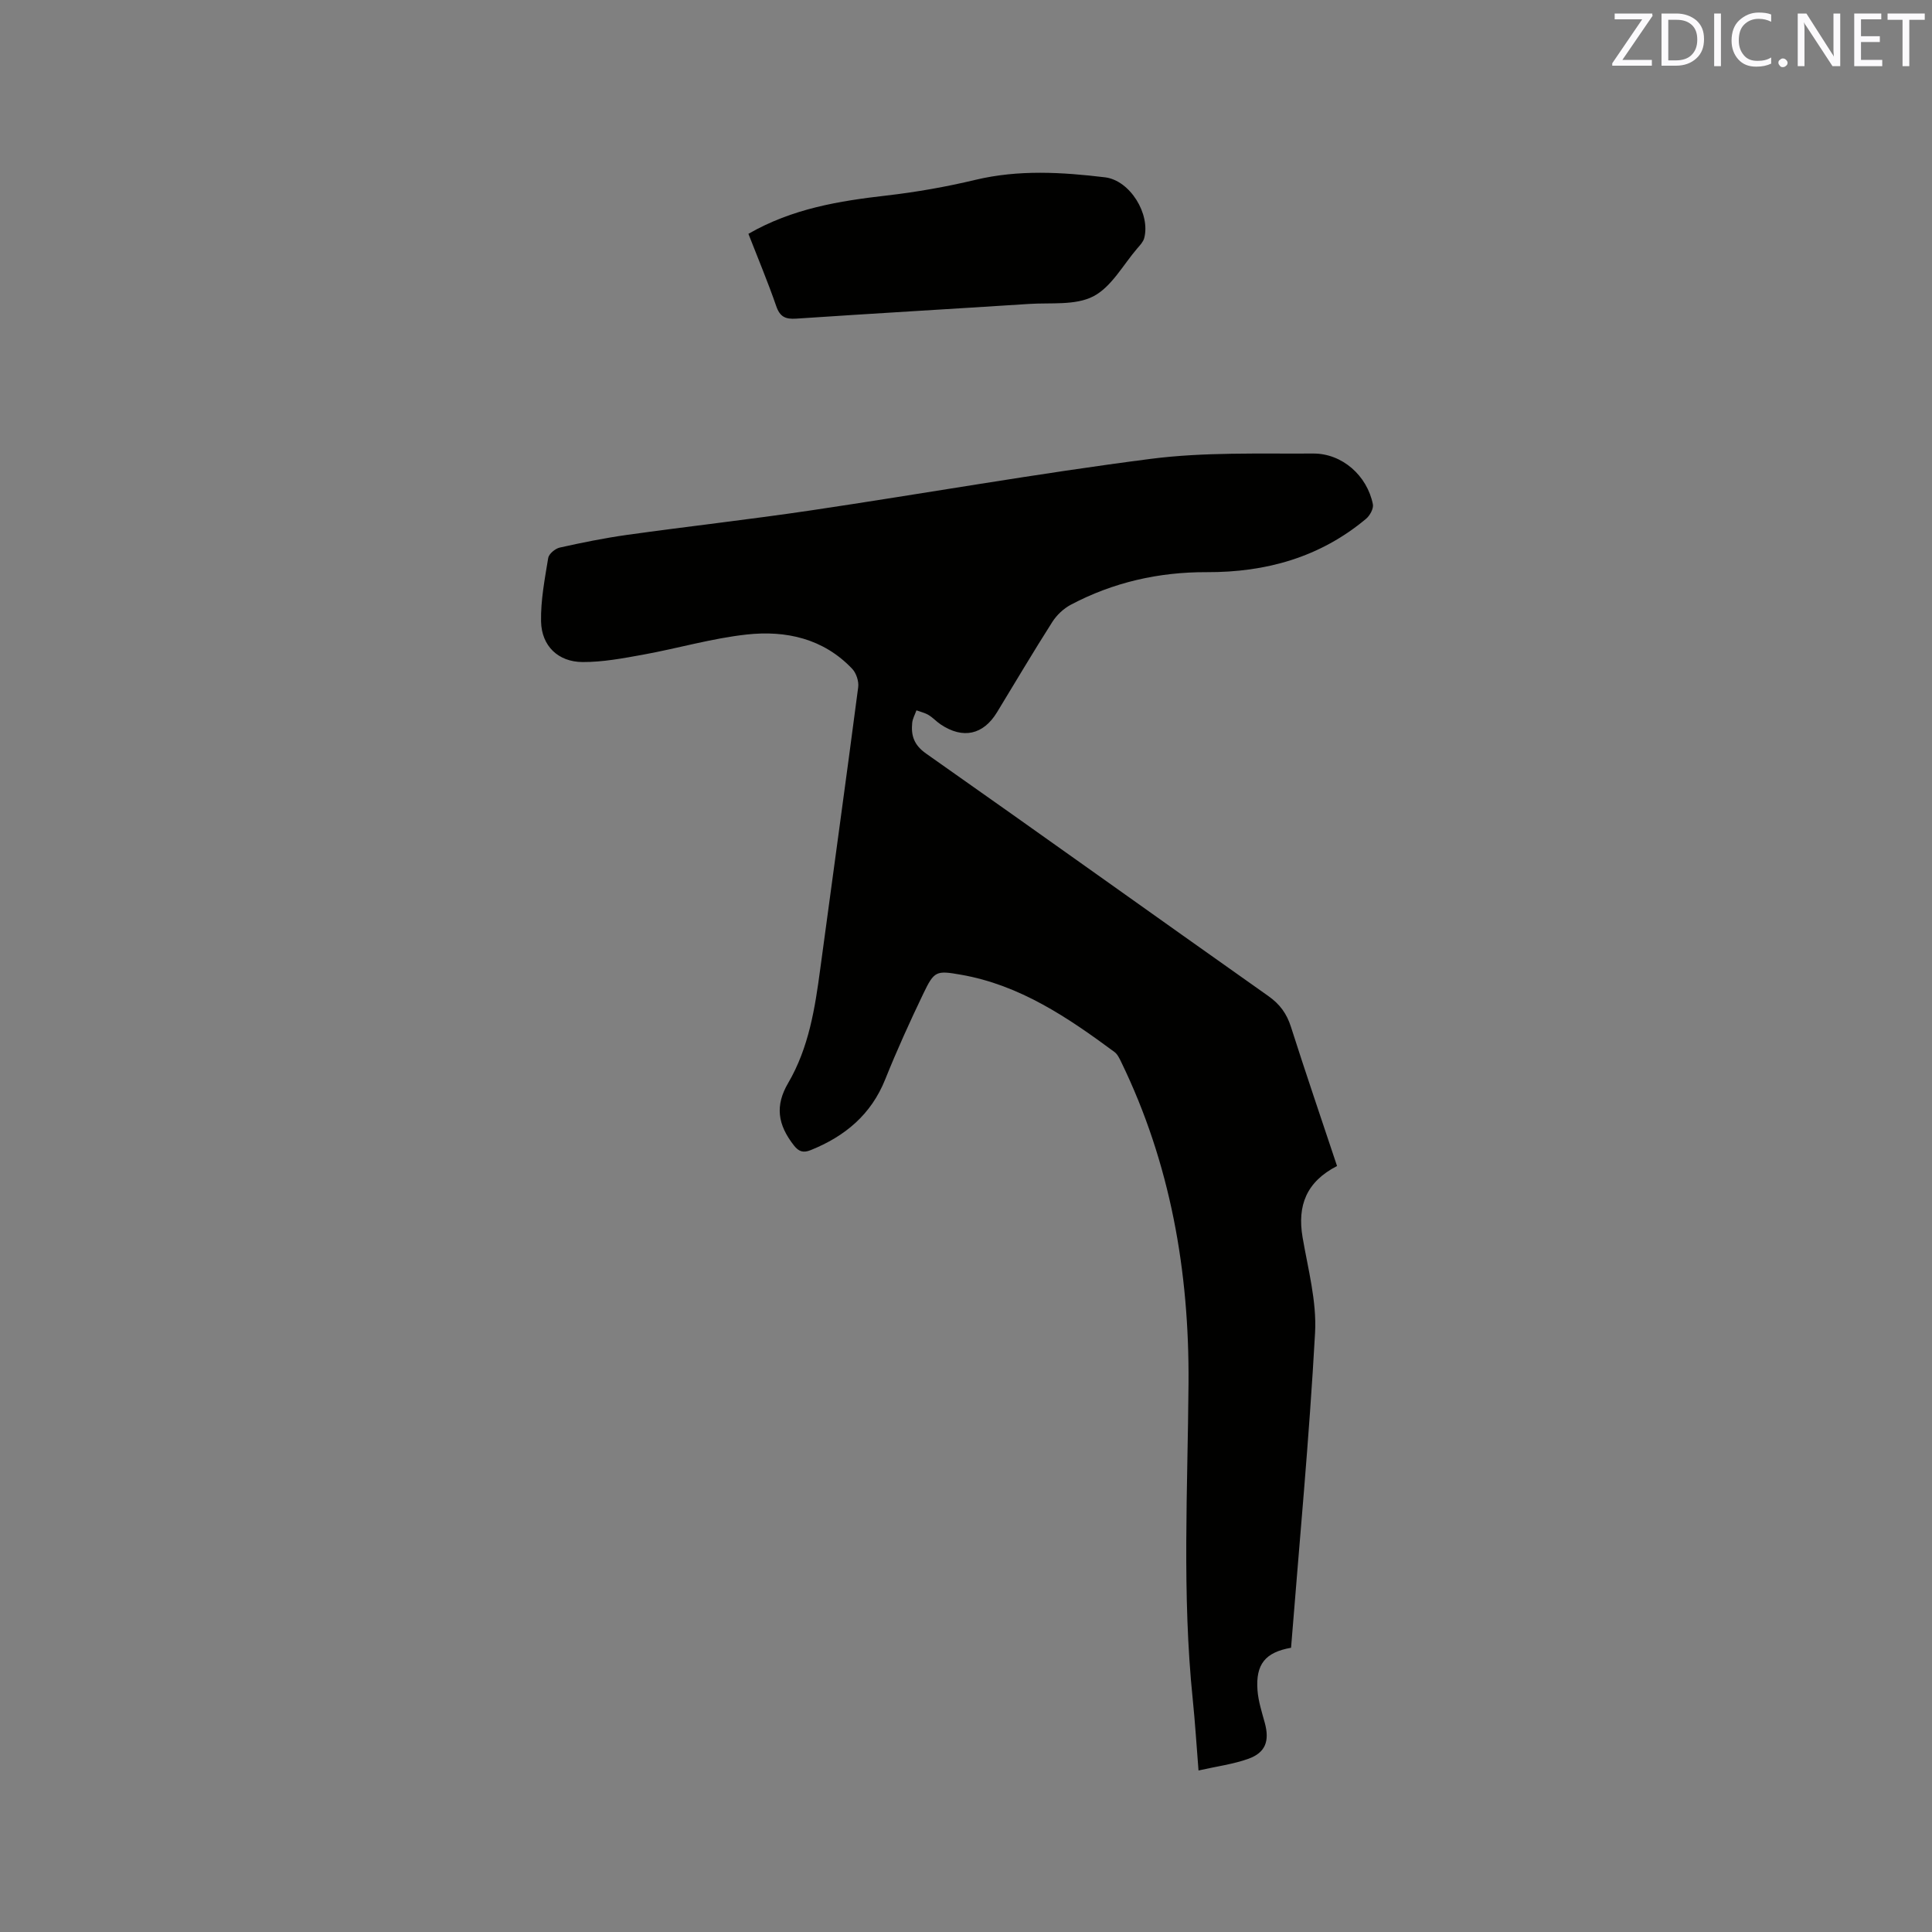 <svg enable-background="new 0 0 400 400" viewBox="0 0 400 400" xmlns="http://www.w3.org/2000/svg"><rect x="0" y="0" width="400" height="400" fill="#808080" stroke="none"/><path d="m276.82 241.41c-6.35 3.26-8.25 8.19-7.14 14.73 1.12 6.57 2.95 13.26 2.59 19.8-1.2 21.78-3.25 43.52-4.97 65.21-5.33.94-7.35 3.41-6.95 8.79.17 2.29.91 4.55 1.52 6.79 1 3.71.16 6.13-3.41 7.41-3.13 1.12-6.51 1.56-10.32 2.42-.42-5.27-.71-9.98-1.19-14.67-2.25-21.8-1.04-43.64-.88-65.47.17-23.19-3.74-45.55-13.95-66.57-.36-.74-.76-1.6-1.4-2.06-9.66-7.14-19.56-13.85-31.74-15.98-5.17-.91-5.55-.81-7.84 3.96-2.79 5.82-5.46 11.7-7.86 17.69-2.93 7.32-8.33 11.79-15.41 14.65-1.55.63-2.48.34-3.5-.96-3.39-4.33-3.93-8.25-1.19-12.92 4.29-7.34 5.55-15.46 6.65-23.67 2.61-19.43 5.31-38.84 7.85-58.28.16-1.22-.4-2.92-1.24-3.81-5.96-6.28-13.73-7.99-21.85-7.1-7.21.79-14.27 2.87-21.44 4.17-4.14.75-8.35 1.55-12.53 1.53-5.07-.03-8.49-3.33-8.6-8.4-.09-4.38.77-8.8 1.48-13.15.14-.85 1.45-1.94 2.39-2.15 4.61-1.03 9.26-1.97 13.94-2.63 12.68-1.77 25.41-3.19 38.08-5.07 23.46-3.49 46.84-7.65 70.36-10.67 11.07-1.42 22.39-1.03 33.6-1.1 6.02-.04 11.19 4.59 12.37 10.5.18.89-.62 2.35-1.41 3.01-9.54 7.98-20.71 11.1-33.01 11.05-9.89-.04-19.35 2.1-28.13 6.75-1.49.79-2.91 2.13-3.82 3.56-3.93 6.16-7.65 12.46-11.45 18.7-2.85 4.68-7.06 5.6-11.67 2.51-.88-.59-1.61-1.41-2.51-1.95-.75-.45-1.66-.65-2.5-.96-.3.86-.79 1.7-.88 2.59-.26 2.63.36 4.59 2.88 6.36 23.68 16.64 47.2 33.5 70.84 50.19 2.4 1.69 3.82 3.64 4.7 6.4 3.05 9.56 6.3 19.07 9.54 28.8z" fill="#010100"/><path d="m154.95 48.41c9.14-5.25 18.78-6.8 28.61-7.93 6.18-.71 12.35-1.8 18.41-3.25 8.94-2.13 17.88-1.59 26.8-.52 5.21.63 9.46 7.64 8.12 12.61-.21.76-.85 1.44-1.4 2.07-2.97 3.45-5.38 8.03-9.14 9.97-3.72 1.92-8.82 1.27-13.33 1.57-16.05 1.04-32.11 1.96-48.16 3.04-2.24.15-3.39-.36-4.16-2.62-1.72-4.98-3.77-9.85-5.75-14.94z" fill="#010100"/><g fill="#fbfafc"><path d="m342.2 3.2-6.3 9.2h6.1v1.2h-8.2v-.5l6.2-9.1h-5.7v-1.2h7.8v.4z"/><path d="m344 13.7v-10.9h3.1c1.6 0 3 .5 4.1 1.4 1.1 1 1.6 2.2 1.6 3.9s-.5 3-1.6 4-2.5 1.5-4.2 1.5h-3zm1.4-9.6v8.4h1.6c1.4 0 2.5-.4 3.2-1.1.8-.8 1.2-1.8 1.2-3.2s-.4-2.4-1.2-3.1-1.8-1-3.1-1z"/><path d="m356.3 2.8v10.9h-1.4v-10.9z"/><path d="m366.6 13.2c-.8.4-1.8.6-3 .6-1.6 0-2.8-.5-3.7-1.5s-1.4-2.3-1.4-3.9c0-1.7.5-3.2 1.6-4.2s2.4-1.6 4-1.6c1 0 1.9.1 2.6.4v1.5c-.8-.4-1.6-.6-2.6-.6-1.2 0-2.2.4-3 1.2s-1.1 1.9-1.1 3.3c0 1.3.4 2.3 1.1 3.1s1.6 1.1 2.8 1.1c1.1 0 2-.2 2.8-.7v1.3z"/><path d="m368.2 13c0-.3.1-.5.3-.6.2-.2.4-.3.6-.3.3 0 .5.1.7.3s.3.4.3.6-.1.5-.3.6c-.2.2-.4.3-.7.3s-.5-.1-.6-.3c-.2-.2-.3-.4-.3-.6z"/><path d="m381.1 13.7h-1.7l-5.5-8.4c-.2-.2-.3-.5-.4-.7 0 .2.1.8.1 1.5v7.6h-1.4v-10.9h1.8l5.3 8.3c.3.4.4.6.4.8 0-.3-.1-.8-.1-1.6v-7.5h1.4v10.9z"/><path d="m389.7 13.7h-5.8v-10.9h5.6v1.2h-4.2v3.5h3.9v1.2h-3.9v3.7h4.4z"/><path d="m398.4 4.1h-3.1v9.6h-1.4v-9.6h-3.1v-1.3h7.7v1.3z"/></g></svg>